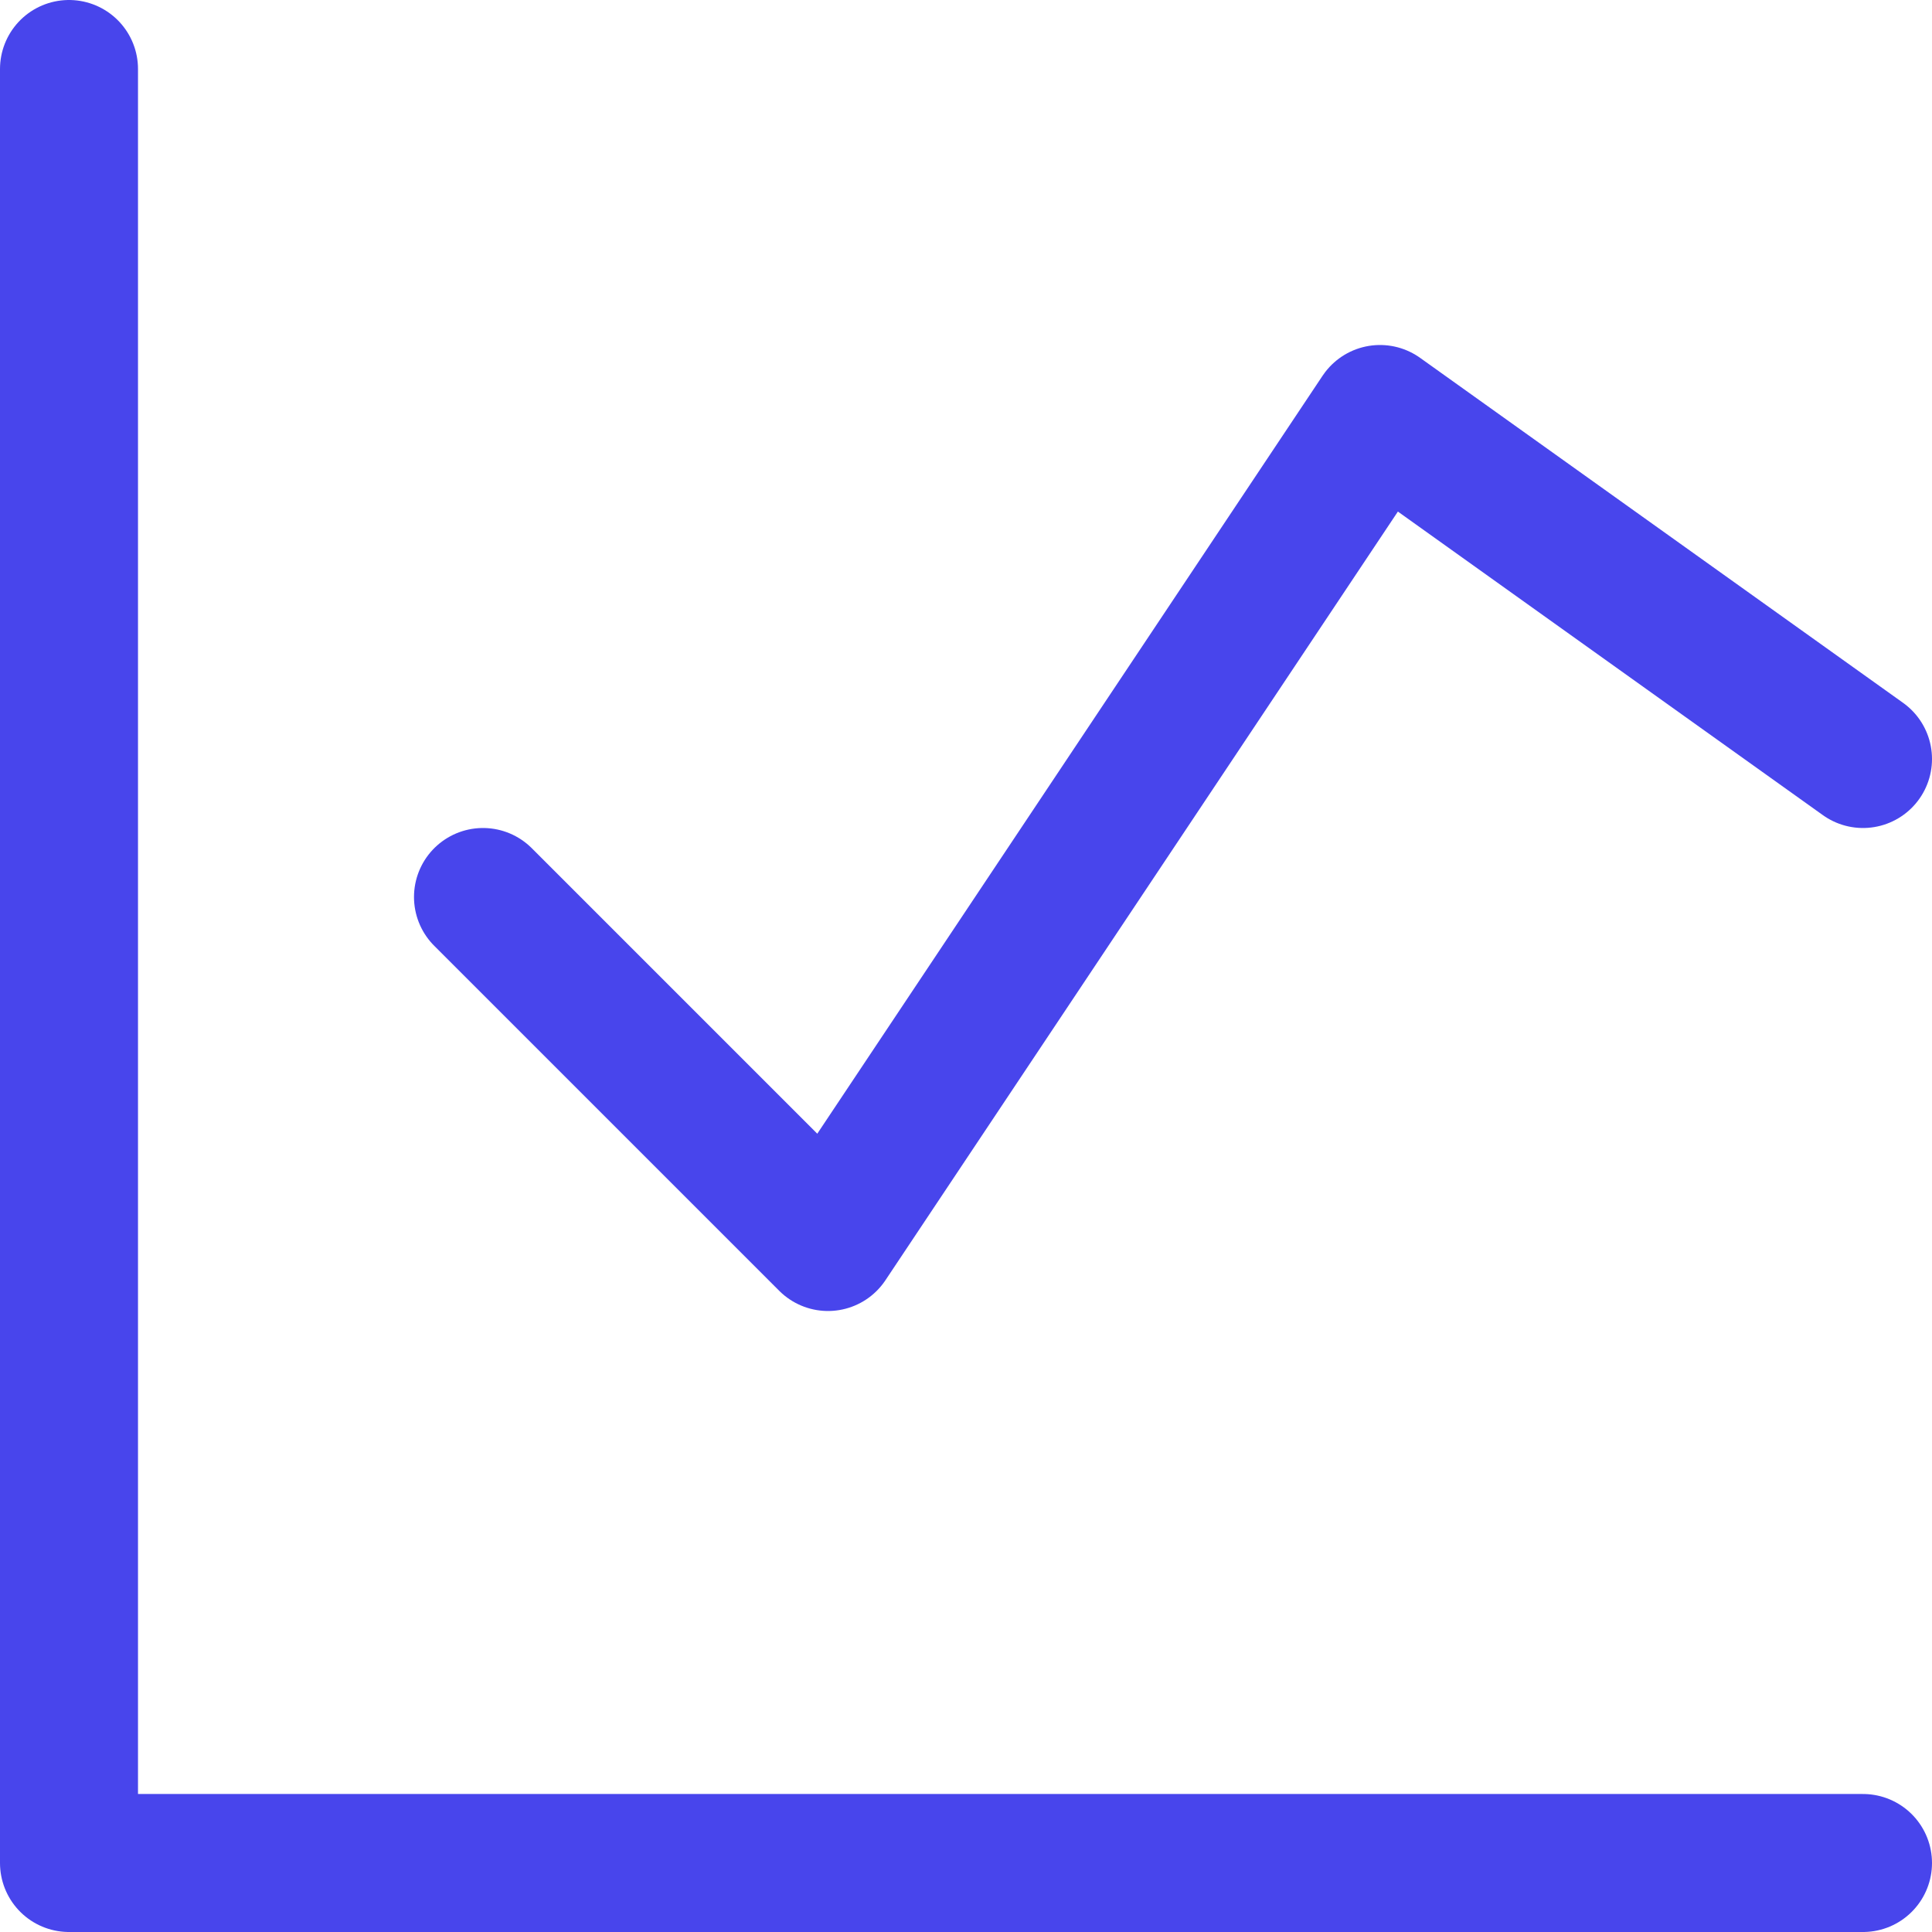<svg width="28" height="28" viewBox="0 0 28 28" fill="none" xmlns="http://www.w3.org/2000/svg">
<g clip-path="url(#clip0_3_14)">
<path d="M1 1V27H27" stroke="#4845EC" stroke-width="2" stroke-linecap="round" stroke-linejoin="round"/>
<path d="M7 13L12 18L20 6L27 11" stroke="#4845EC" stroke-width="2" stroke-linecap="round" stroke-linejoin="round"/>
</g>
<defs>
<clipPath id="clip0_3_14">
<rect width="28" height="28" fill="white"/>
</clipPath>
</defs>
</svg>
